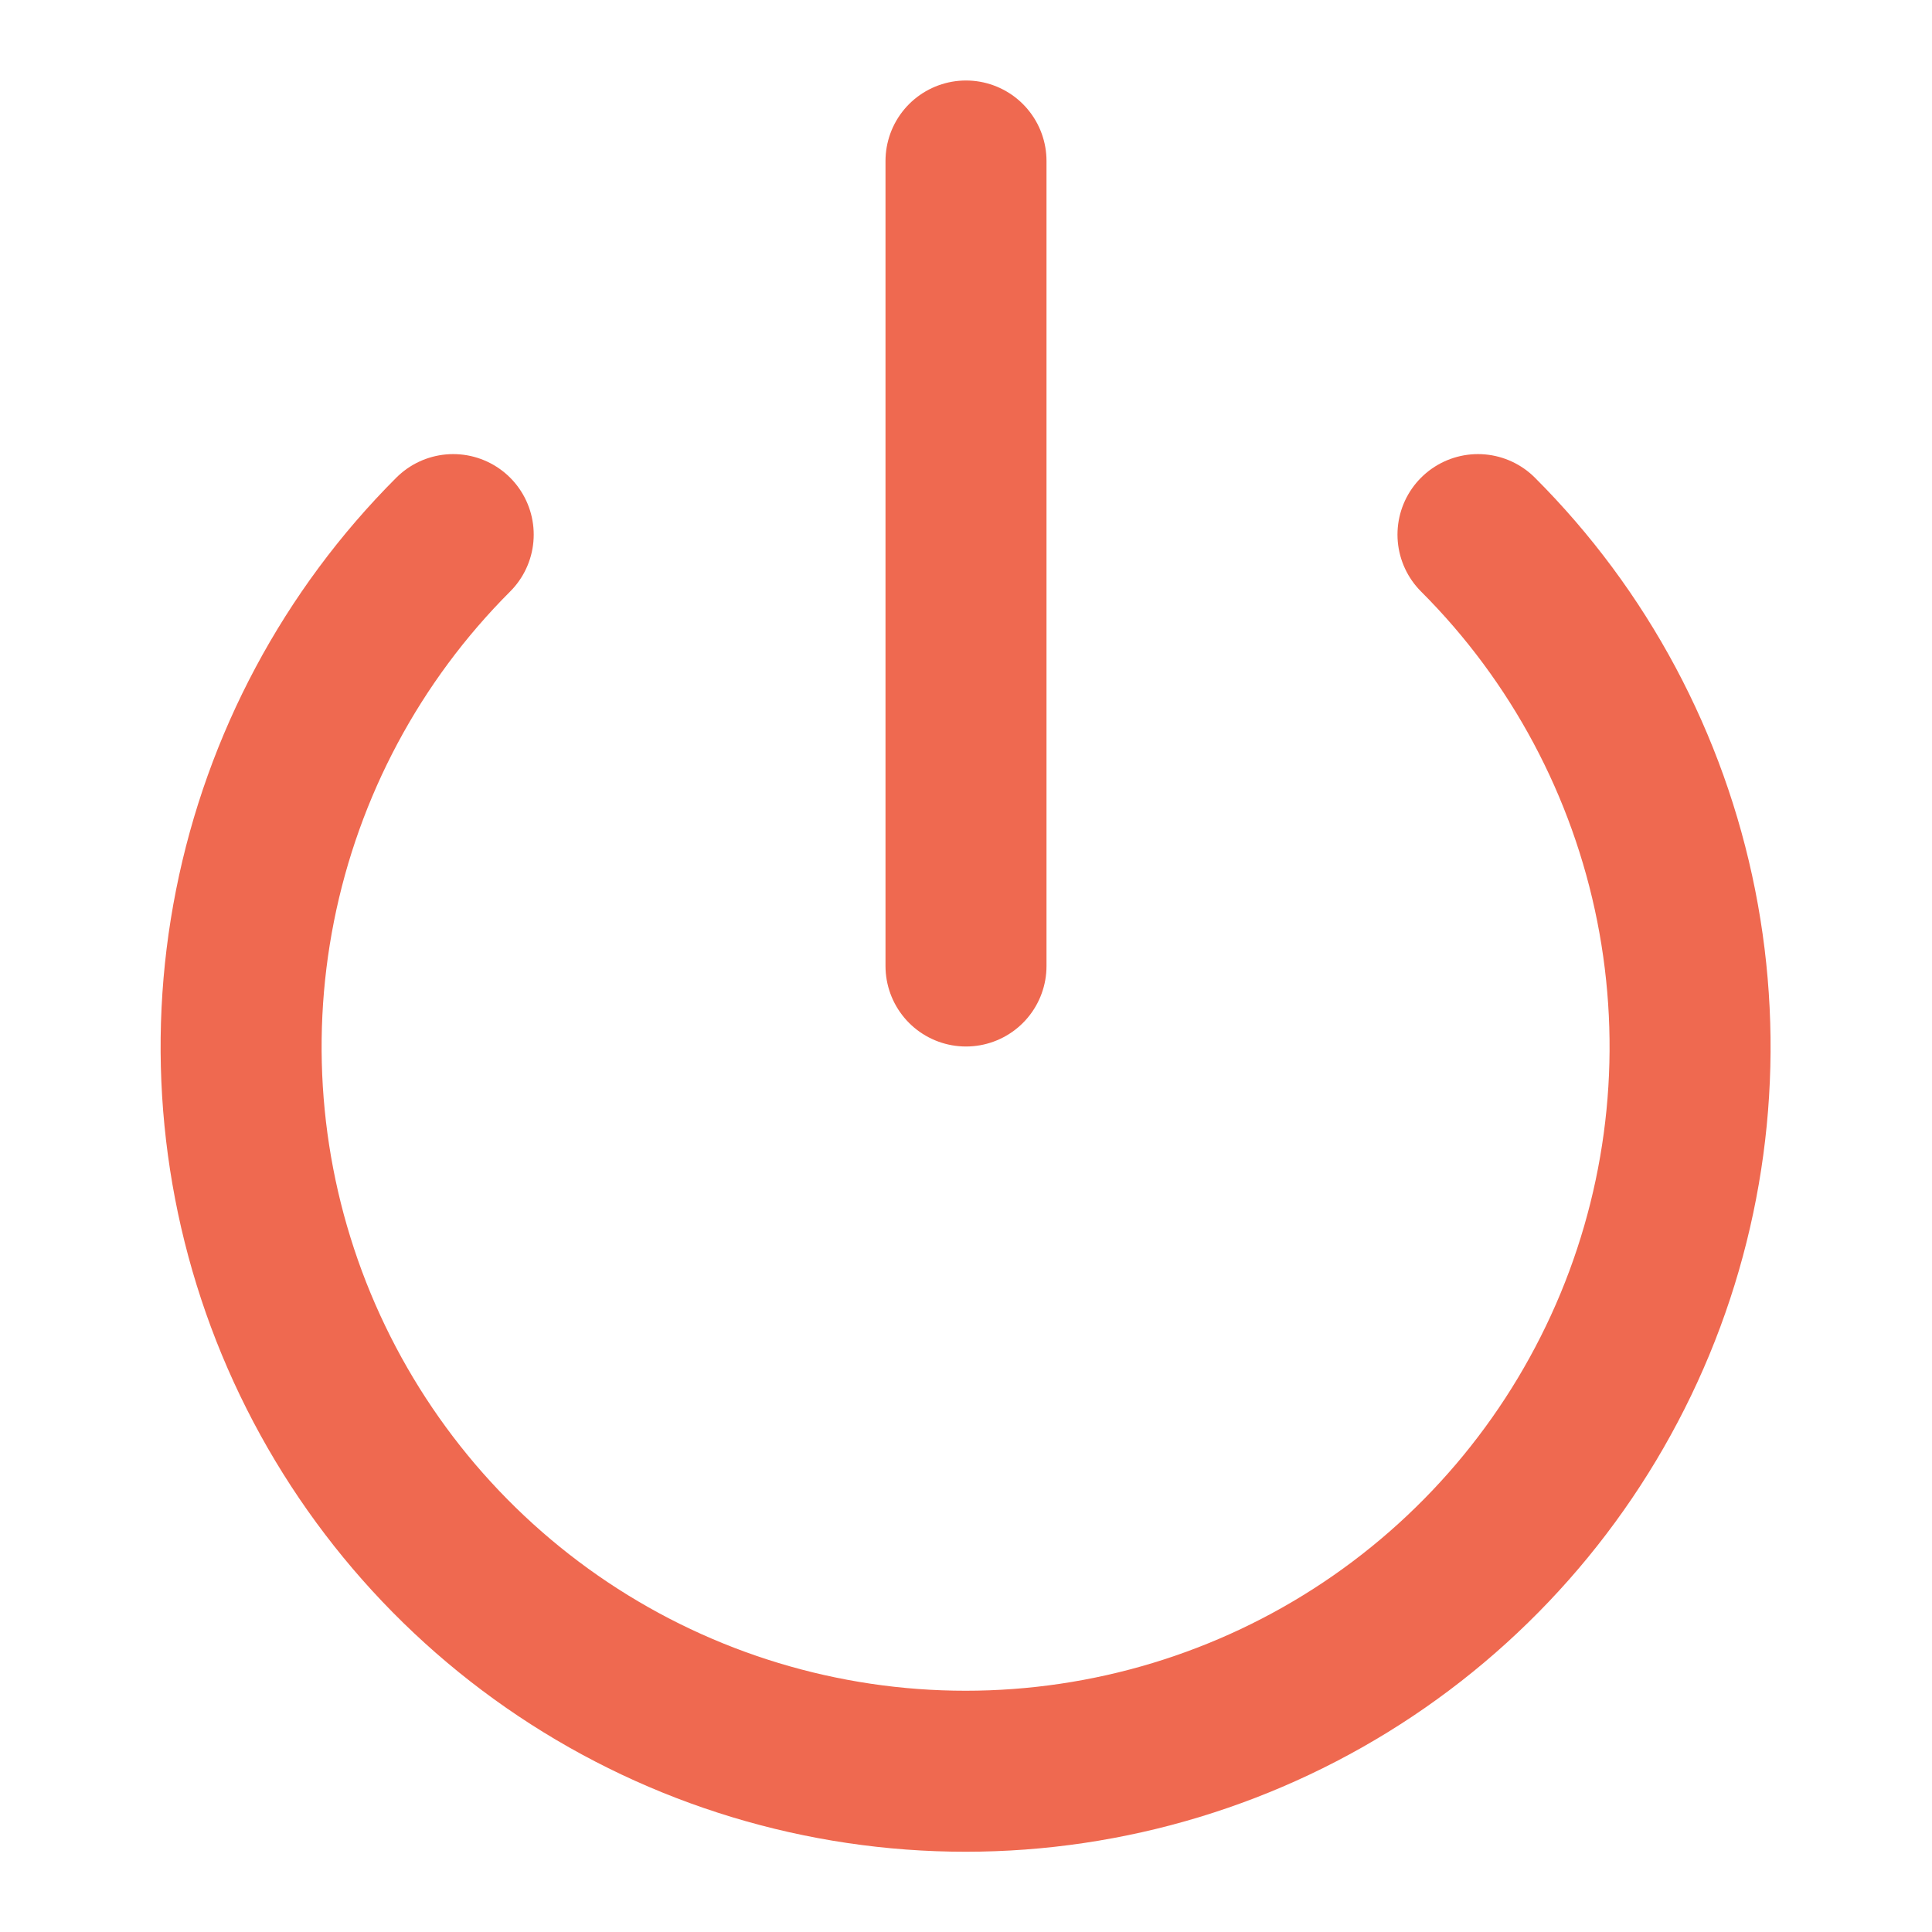 <svg width="24" height="24" viewBox="0 0 24 24" fill="none" xmlns="http://www.w3.org/2000/svg">
<g id="power">
<path id="Vector" d="M18.36 6.641C19.619 7.899 20.475 9.503 20.822 11.249C21.169 12.995 20.991 14.804 20.31 16.448C19.628 18.093 18.475 19.498 16.995 20.487C15.515 21.476 13.775 22.003 11.995 22.003C10.215 22.003 8.475 21.476 6.995 20.487C5.515 19.498 4.362 18.093 3.68 16.448C2.999 14.804 2.821 12.995 3.168 11.249C3.515 9.503 4.372 7.899 5.63 6.641" stroke="#EF6950" stroke-width="2" stroke-linecap="round" stroke-linejoin="round"/>
<path id="Vector_2" d="M12 2V12" stroke="#EF6950" stroke-width="2" stroke-linecap="round" stroke-linejoin="round"/>
</g>
</svg>
